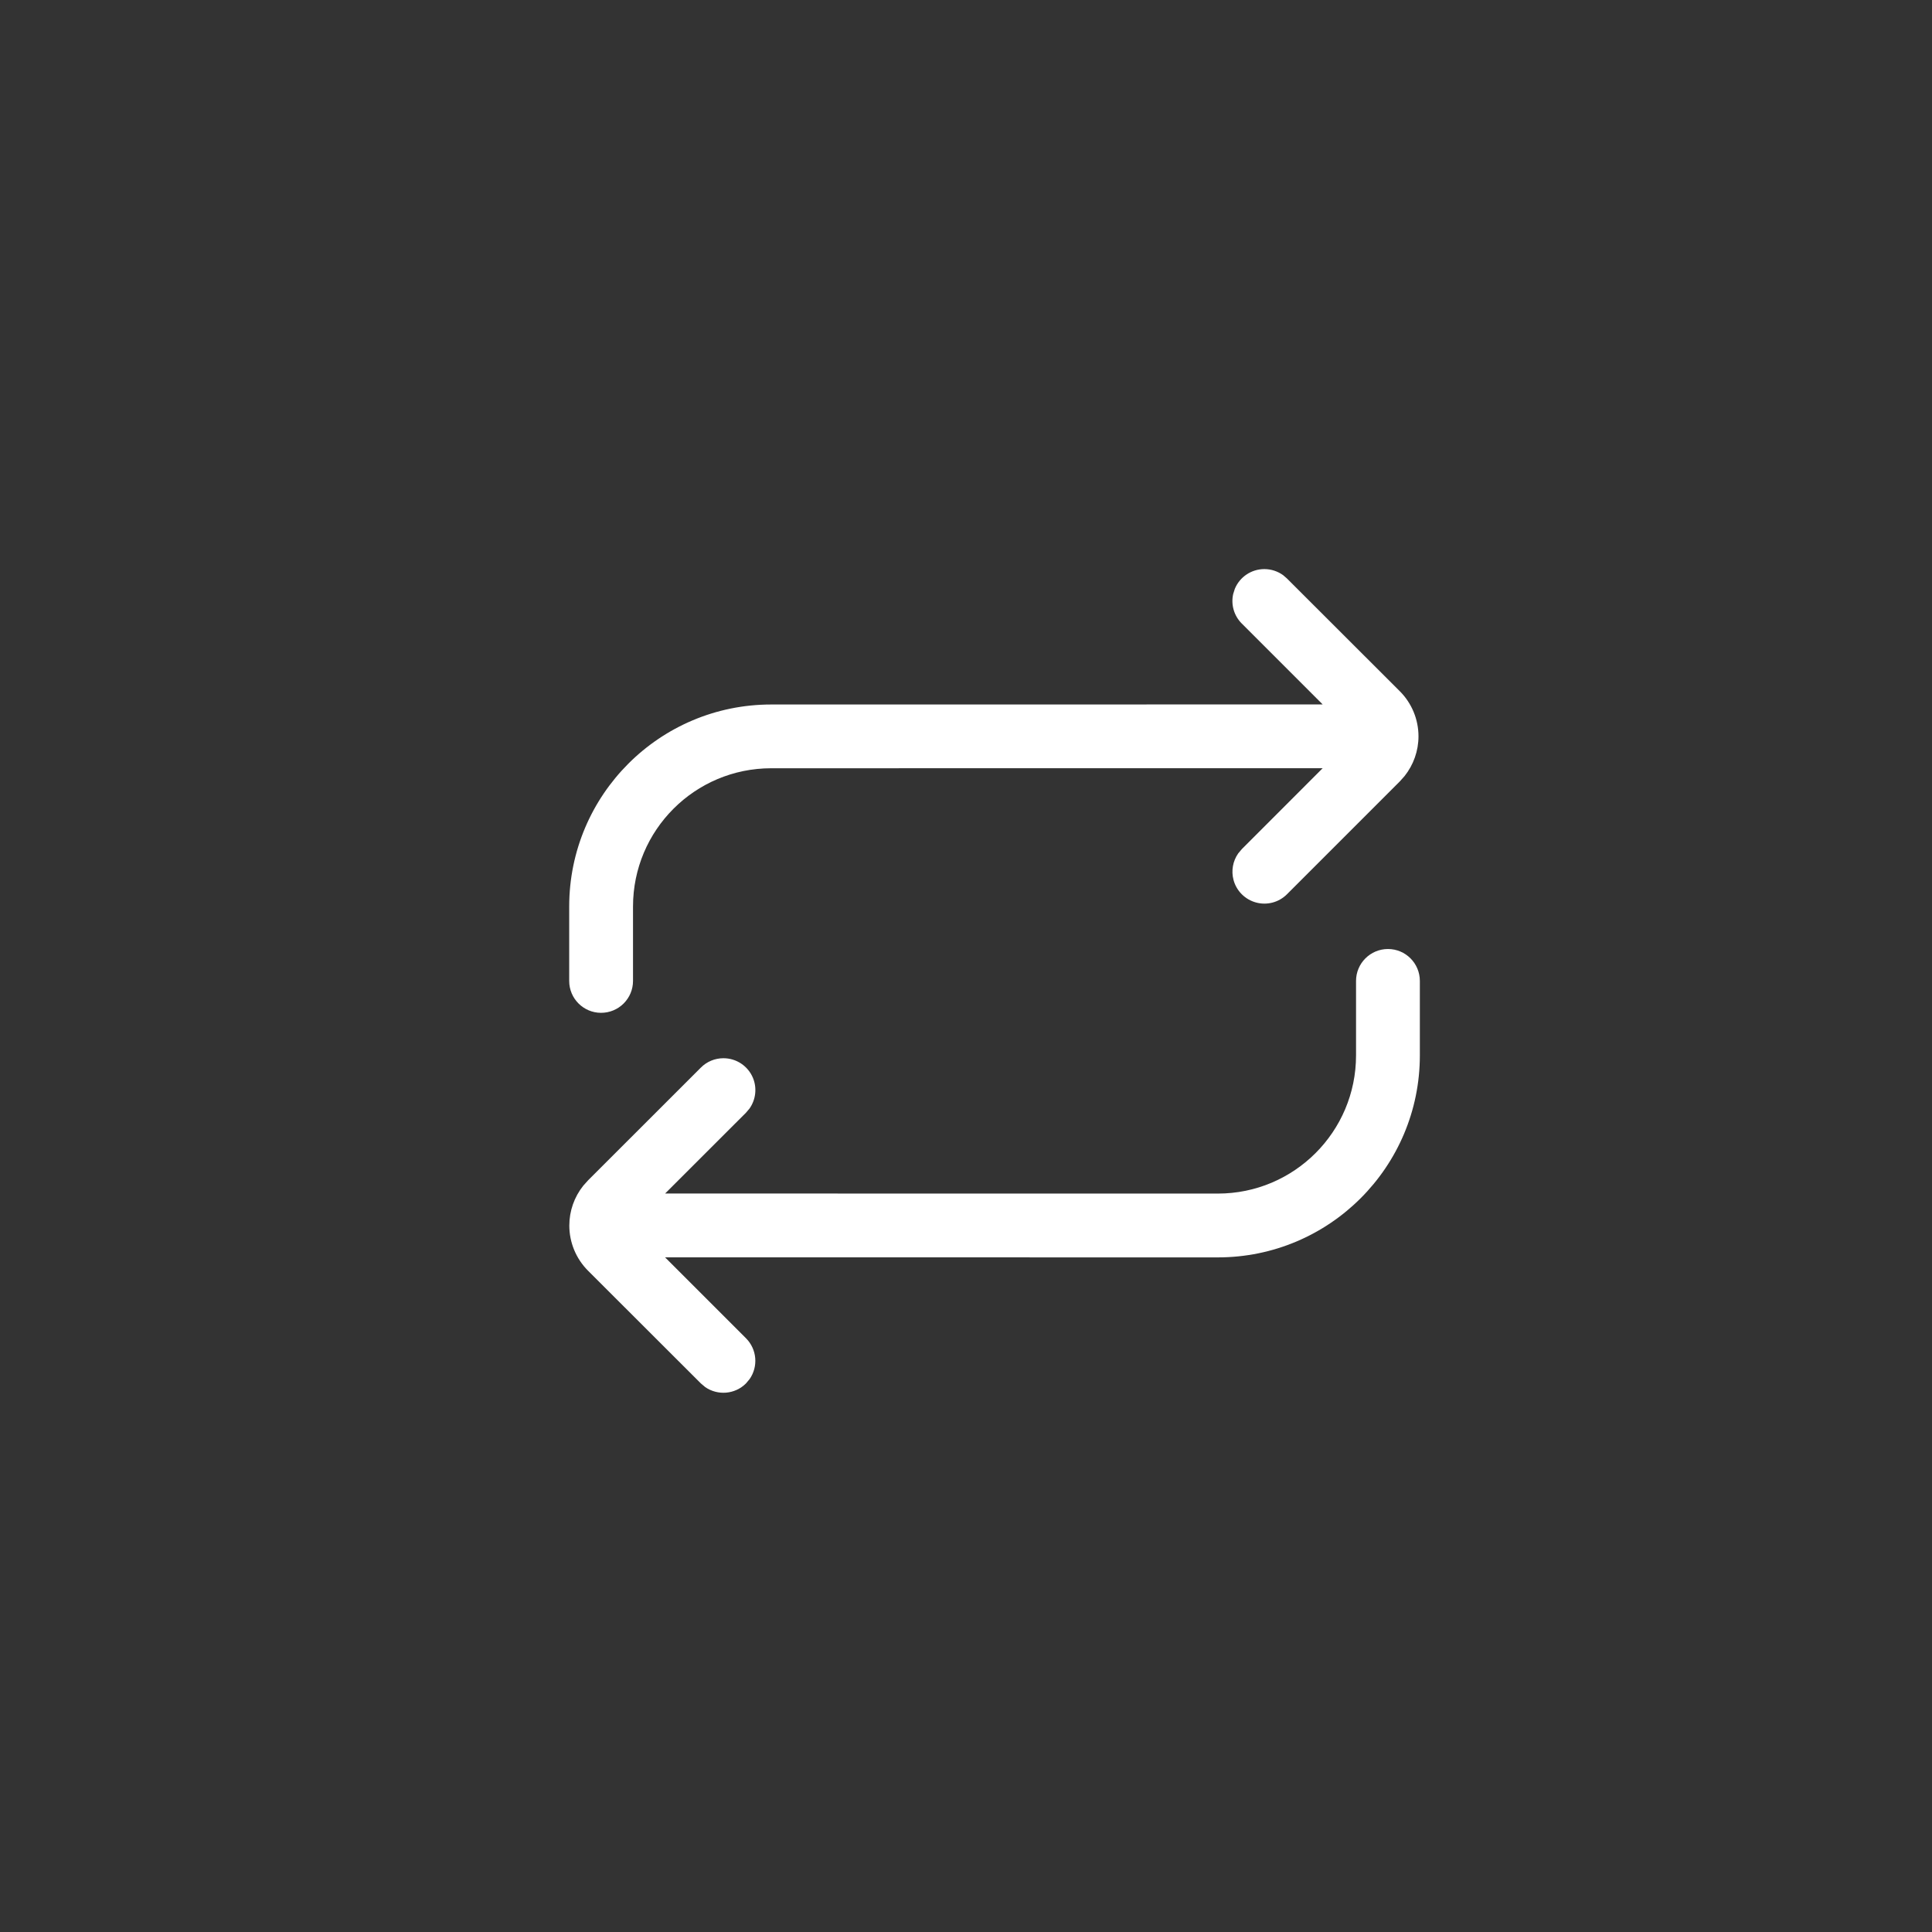 <?xml version="1.0" encoding="UTF-8"?>
<svg width="34px" height="34px" viewBox="0 0 34 34" version="1.1" xmlns="http://www.w3.org/2000/svg" xmlns:xlink="http://www.w3.org/1999/xlink">
    <rect x="0" y="0" width="34" height="34" fill="#333333" stroke="none"/>
    <title>icon_ro_hover</title>
    <g id="程序员" stroke="none" stroke-width="1" fill="none" fill-rule="evenodd">
        <g id="切图" transform="translate(-303, -287)">
            <g id="icon_ro_hover_list" transform="translate(303, 287)">
                <g id="循环" transform="translate(10, 10)" fill="#FFFFFF" fill-rule="nonzero">
                    <path d="M14.426,6.701 C14.736,6.701 14.987,6.953 14.987,7.263 L14.987,8.573 C14.987,10.536 13.395,12.128 11.432,12.128 L1.704,12.127 L3.128,13.551 C3.323,13.746 3.345,14.049 3.193,14.268 L3.128,14.346 C2.933,14.541 2.63,14.562 2.411,14.411 L2.334,14.346 L0.349,12.363 C0.138,12.152 0.019,11.866 0.019,11.568 C0.019,11.312 0.106,11.065 0.264,10.867 L0.349,10.772 L2.334,8.788 C2.439,8.682 2.582,8.623 2.731,8.623 C2.959,8.623 3.164,8.76 3.251,8.97 C3.325,9.15 3.3,9.353 3.19,9.509 L3.128,9.582 L1.705,11.004 L11.432,11.005 C12.775,11.005 13.864,9.916 13.864,8.573 L13.864,7.263 C13.864,6.953 14.116,6.701 14.426,6.701 Z M12.25,0.015 C12.37,0.015 12.485,0.053 12.581,0.122 L12.648,0.18 L14.633,2.163 C14.844,2.373 14.963,2.66 14.963,2.958 C14.963,3.214 14.875,3.461 14.717,3.659 L14.633,3.753 L12.648,5.738 C12.506,5.88 12.299,5.935 12.106,5.883 C11.912,5.831 11.76,5.68 11.708,5.486 C11.665,5.324 11.696,5.154 11.79,5.019 L11.854,4.943 L13.277,3.519 L3.572,3.52 C2.229,3.52 1.14,4.609 1.14,5.953 L1.14,7.263 C1.14,7.412 1.081,7.554 0.975,7.66 C0.87,7.765 0.727,7.824 0.578,7.824 C0.268,7.824 0.017,7.573 0.017,7.263 L0.017,5.953 C0.017,3.989 1.609,2.398 3.572,2.398 L13.277,2.397 L11.854,0.974 C11.716,0.837 11.66,0.64 11.702,0.454 L11.731,0.362 C11.818,0.152 12.023,0.015 12.25,0.015 Z" id="形状结合"></path>
                </g>
                <rect id="矩形" x="0" y="0" width="34" height="34"></rect>
            </g>
        </g>
    </g>
</svg>